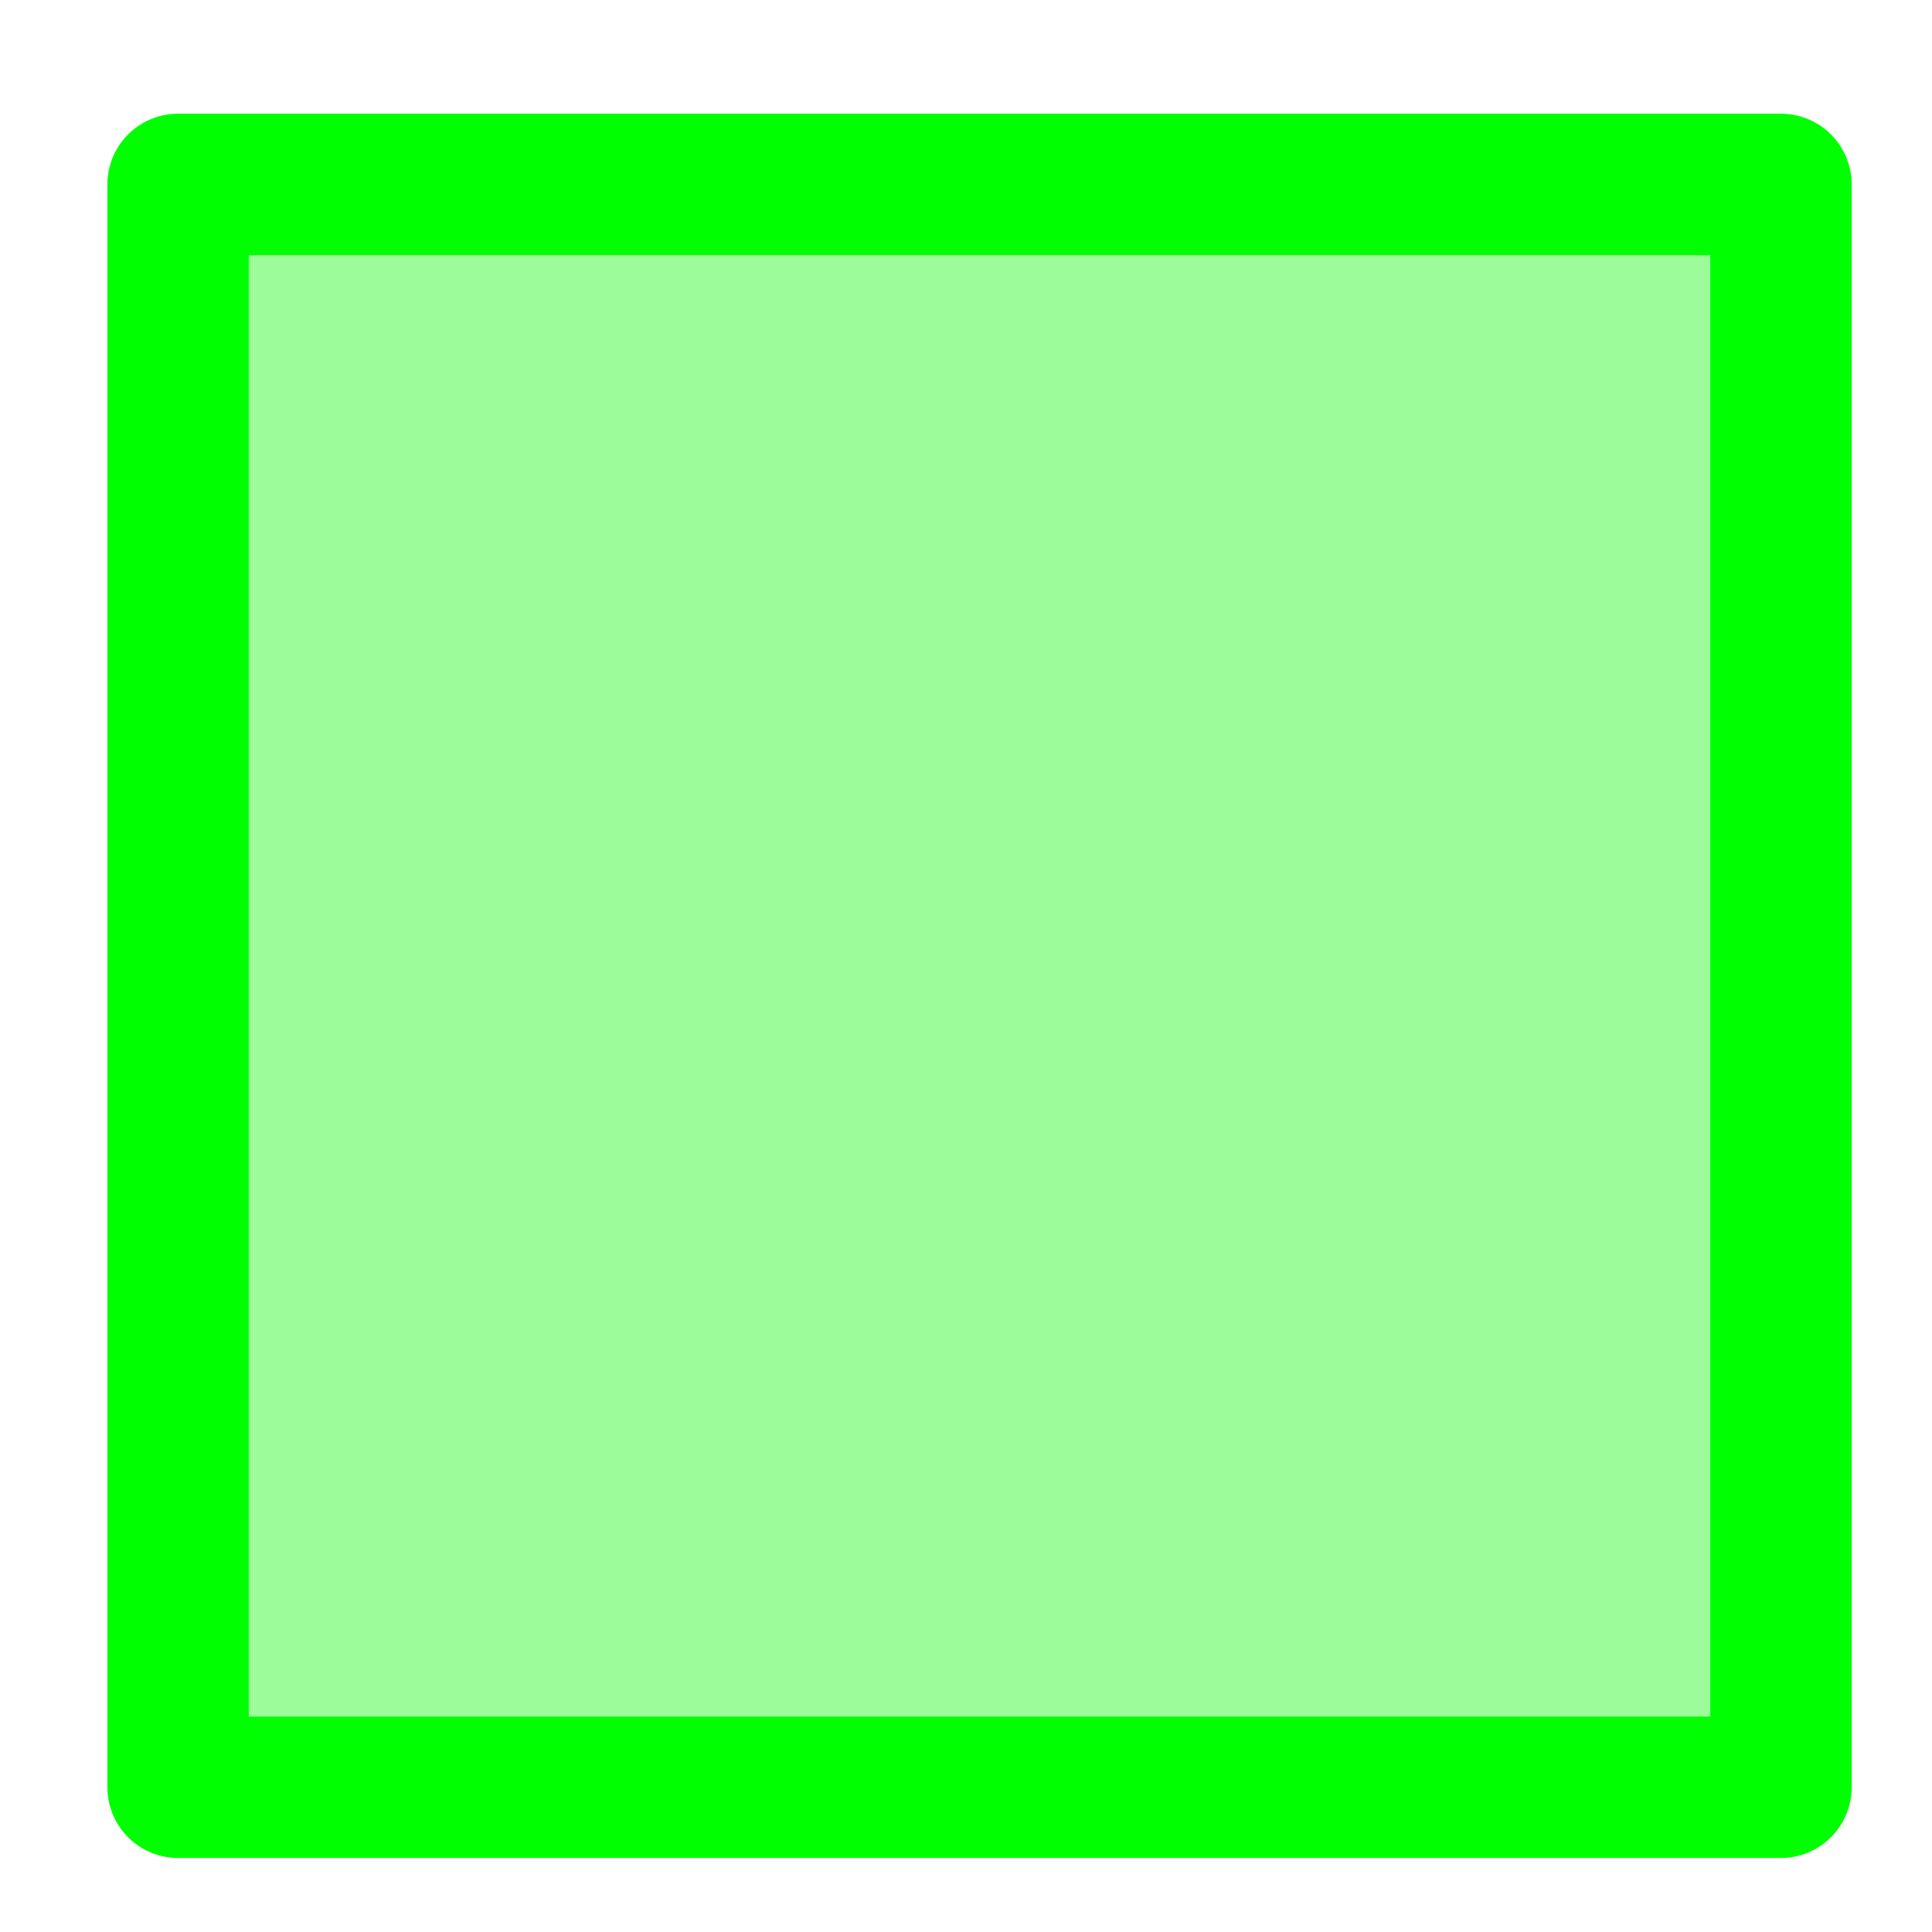 <?xml version="1.0" encoding="UTF-8" standalone="no"?>
<!DOCTYPE svg PUBLIC "-//W3C//DTD SVG 1.1//EN" "http://www.w3.org/Graphics/SVG/1.1/DTD/svg11.dtd">
<svg xmlns="http://www.w3.org/2000/svg" xmlns:xl="http://www.w3.org/1999/xlink" version="1.1" viewBox="960 529 41 41" width="41pt" height="41pt" xmlns:dc="http://purl.org/dc/elements/1.1/"><defs/><g stroke="none" stroke-opacity="1" stroke-dasharray="none" fill="none" fill-opacity="1"><title>キャンバス 2</title><g><title>レイヤー 1</title><rect x="963.779" y="532.913" width="34.016" height="34.016" fill="#9dfc9a"/><rect x="963.779" y="532.913" width="34.016" height="34.016" stroke="lime" stroke-linecap="round" stroke-linejoin="round" stroke-width="3"/></g></g></svg>
